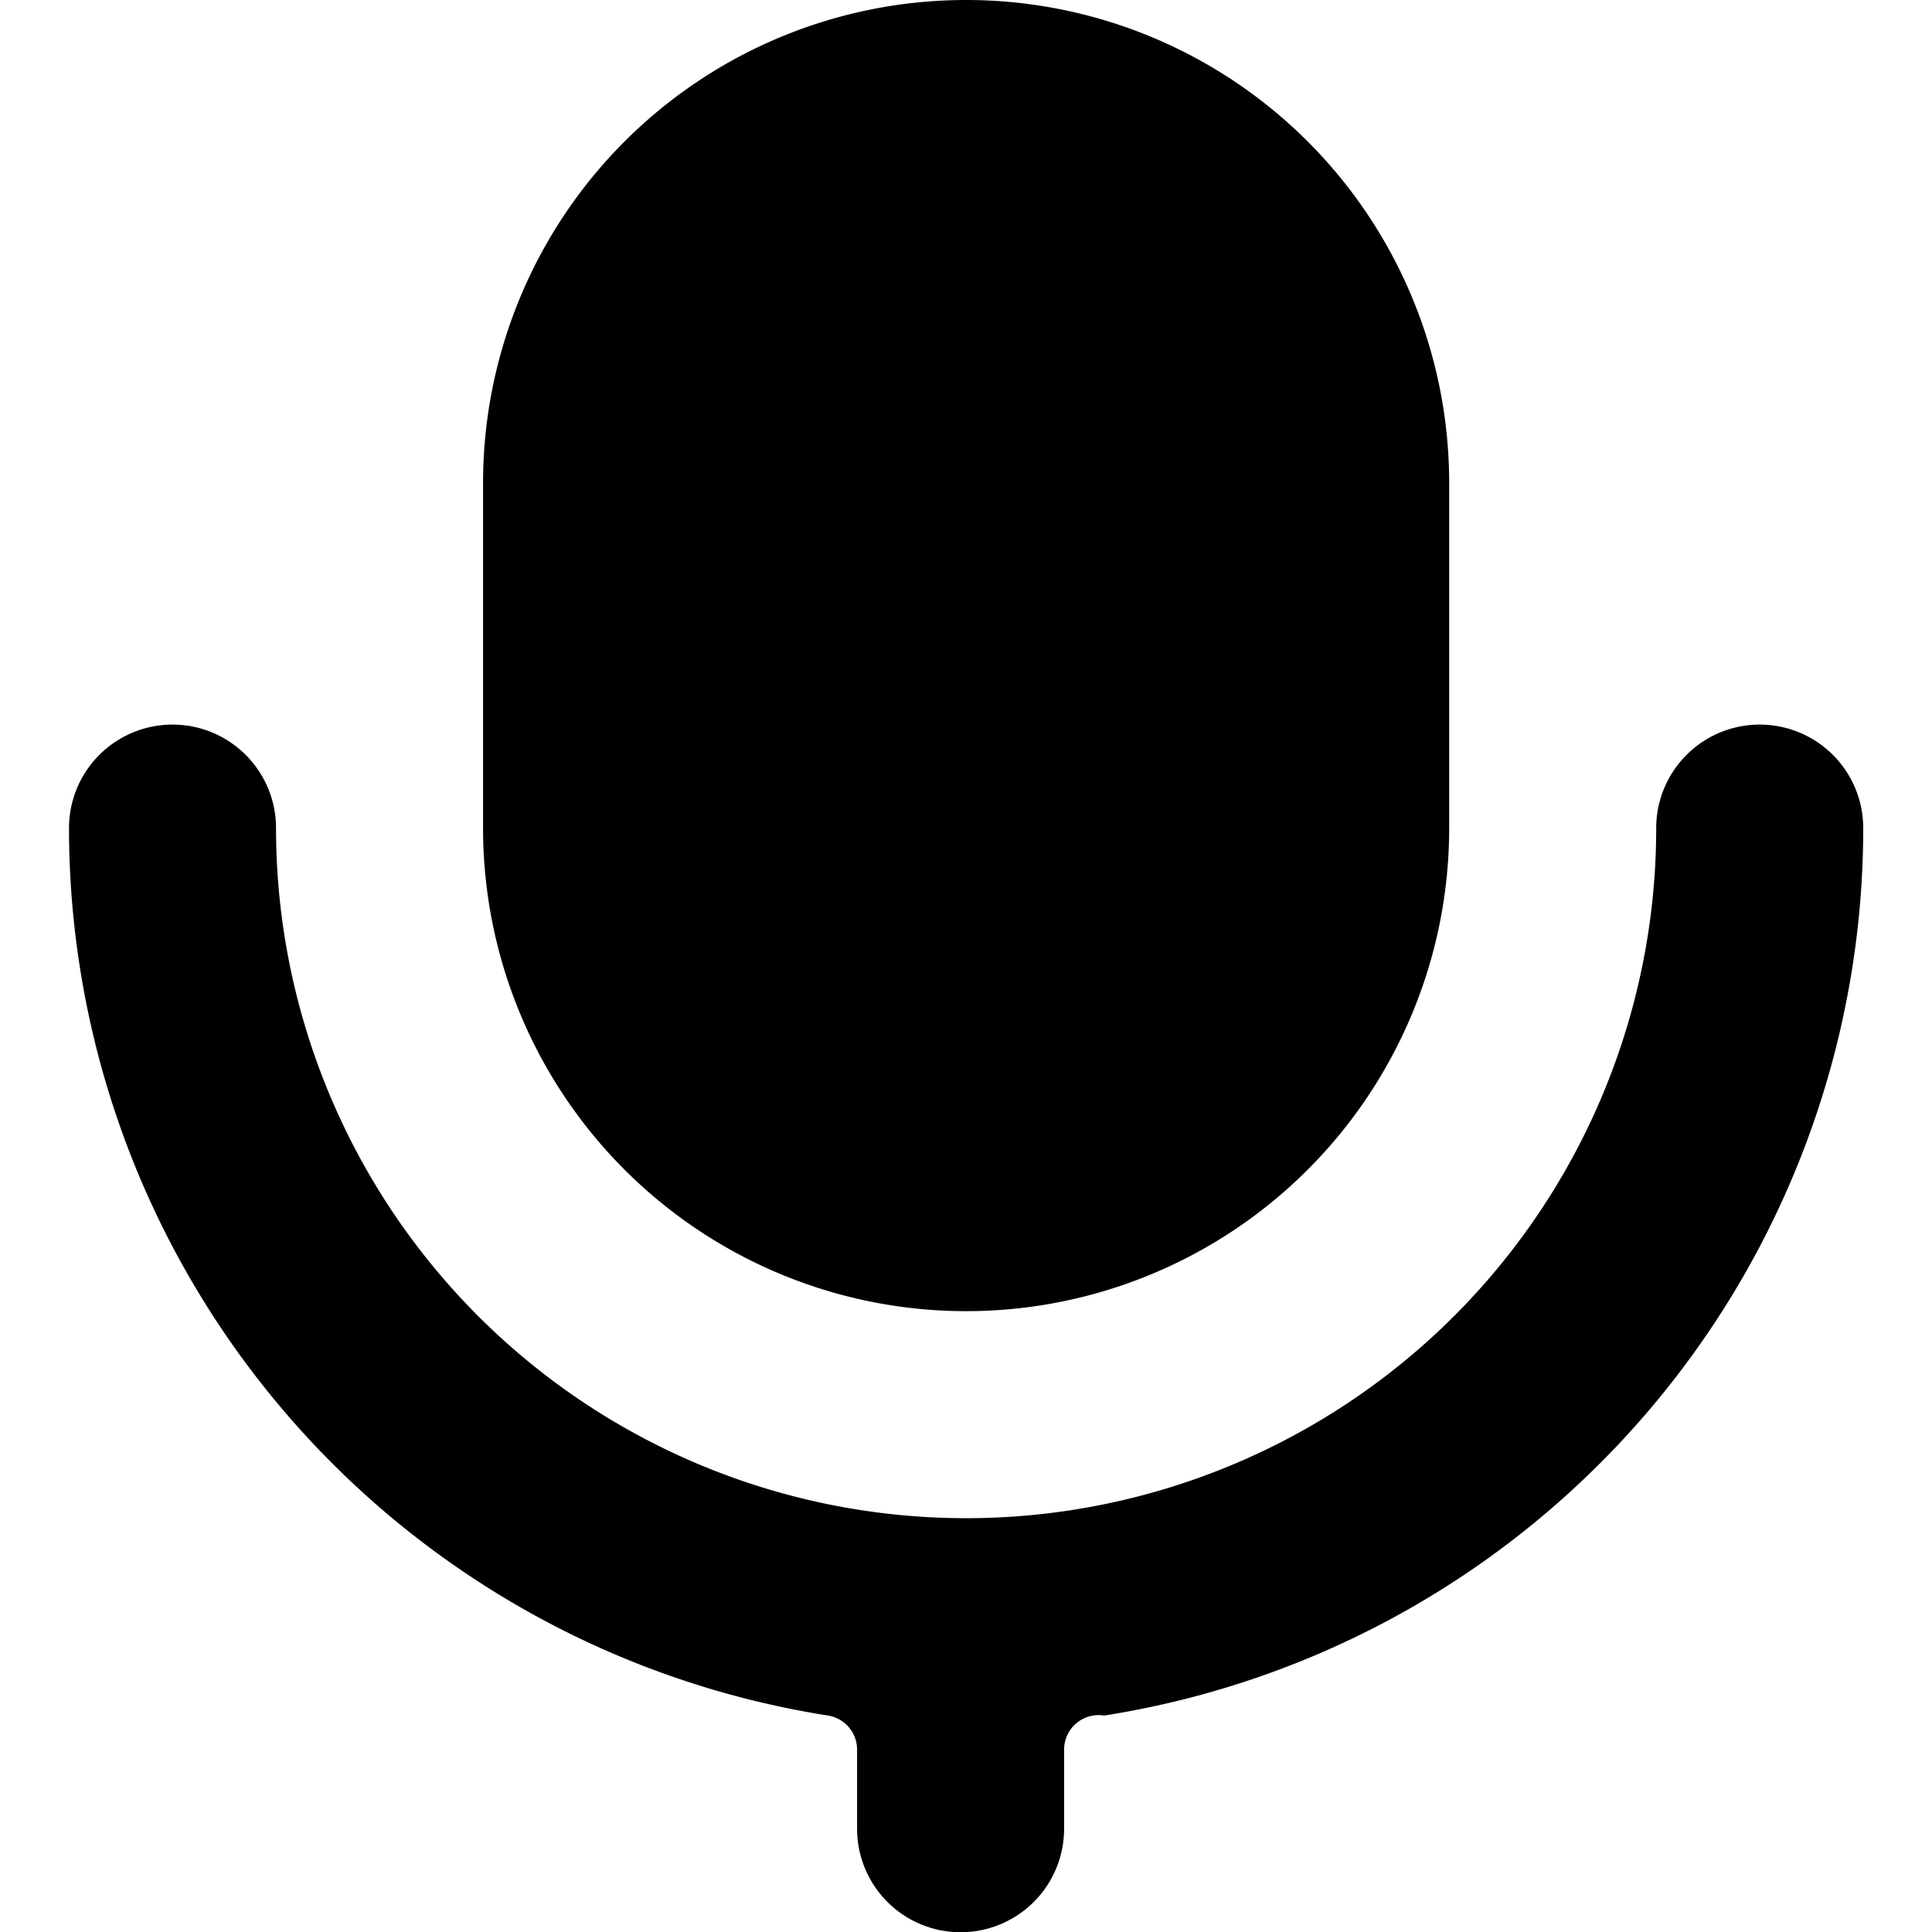 <svg xmlns="http://www.w3.org/2000/svg" viewBox="0 0 48 48">
  
<g transform="matrix(3.429,0,0,3.429,0,0)"><g>
    <path d="M7,9.5A3.5,3.5,0,0,0,10.5,6V3.5a3.5,3.5,0,0,0-7,0V6A3.5,3.5,0,0,0,7,9.5Z" style="fill: #000000"></path>
    <path d="M13.5,6A.75.75,0,0,0,12,6,5,5,0,0,1,2,6,.75.75,0,0,0,.5,6,6.51,6.51,0,0,0,6,12.43a.25.25,0,0,1,.21.25v.57a.75.75,0,0,0,1.5,0v-.57A.25.25,0,0,1,8,12.43,6.51,6.51,0,0,0,13.5,6Z" style="fill: #000000"></path>
  </g></g></svg>